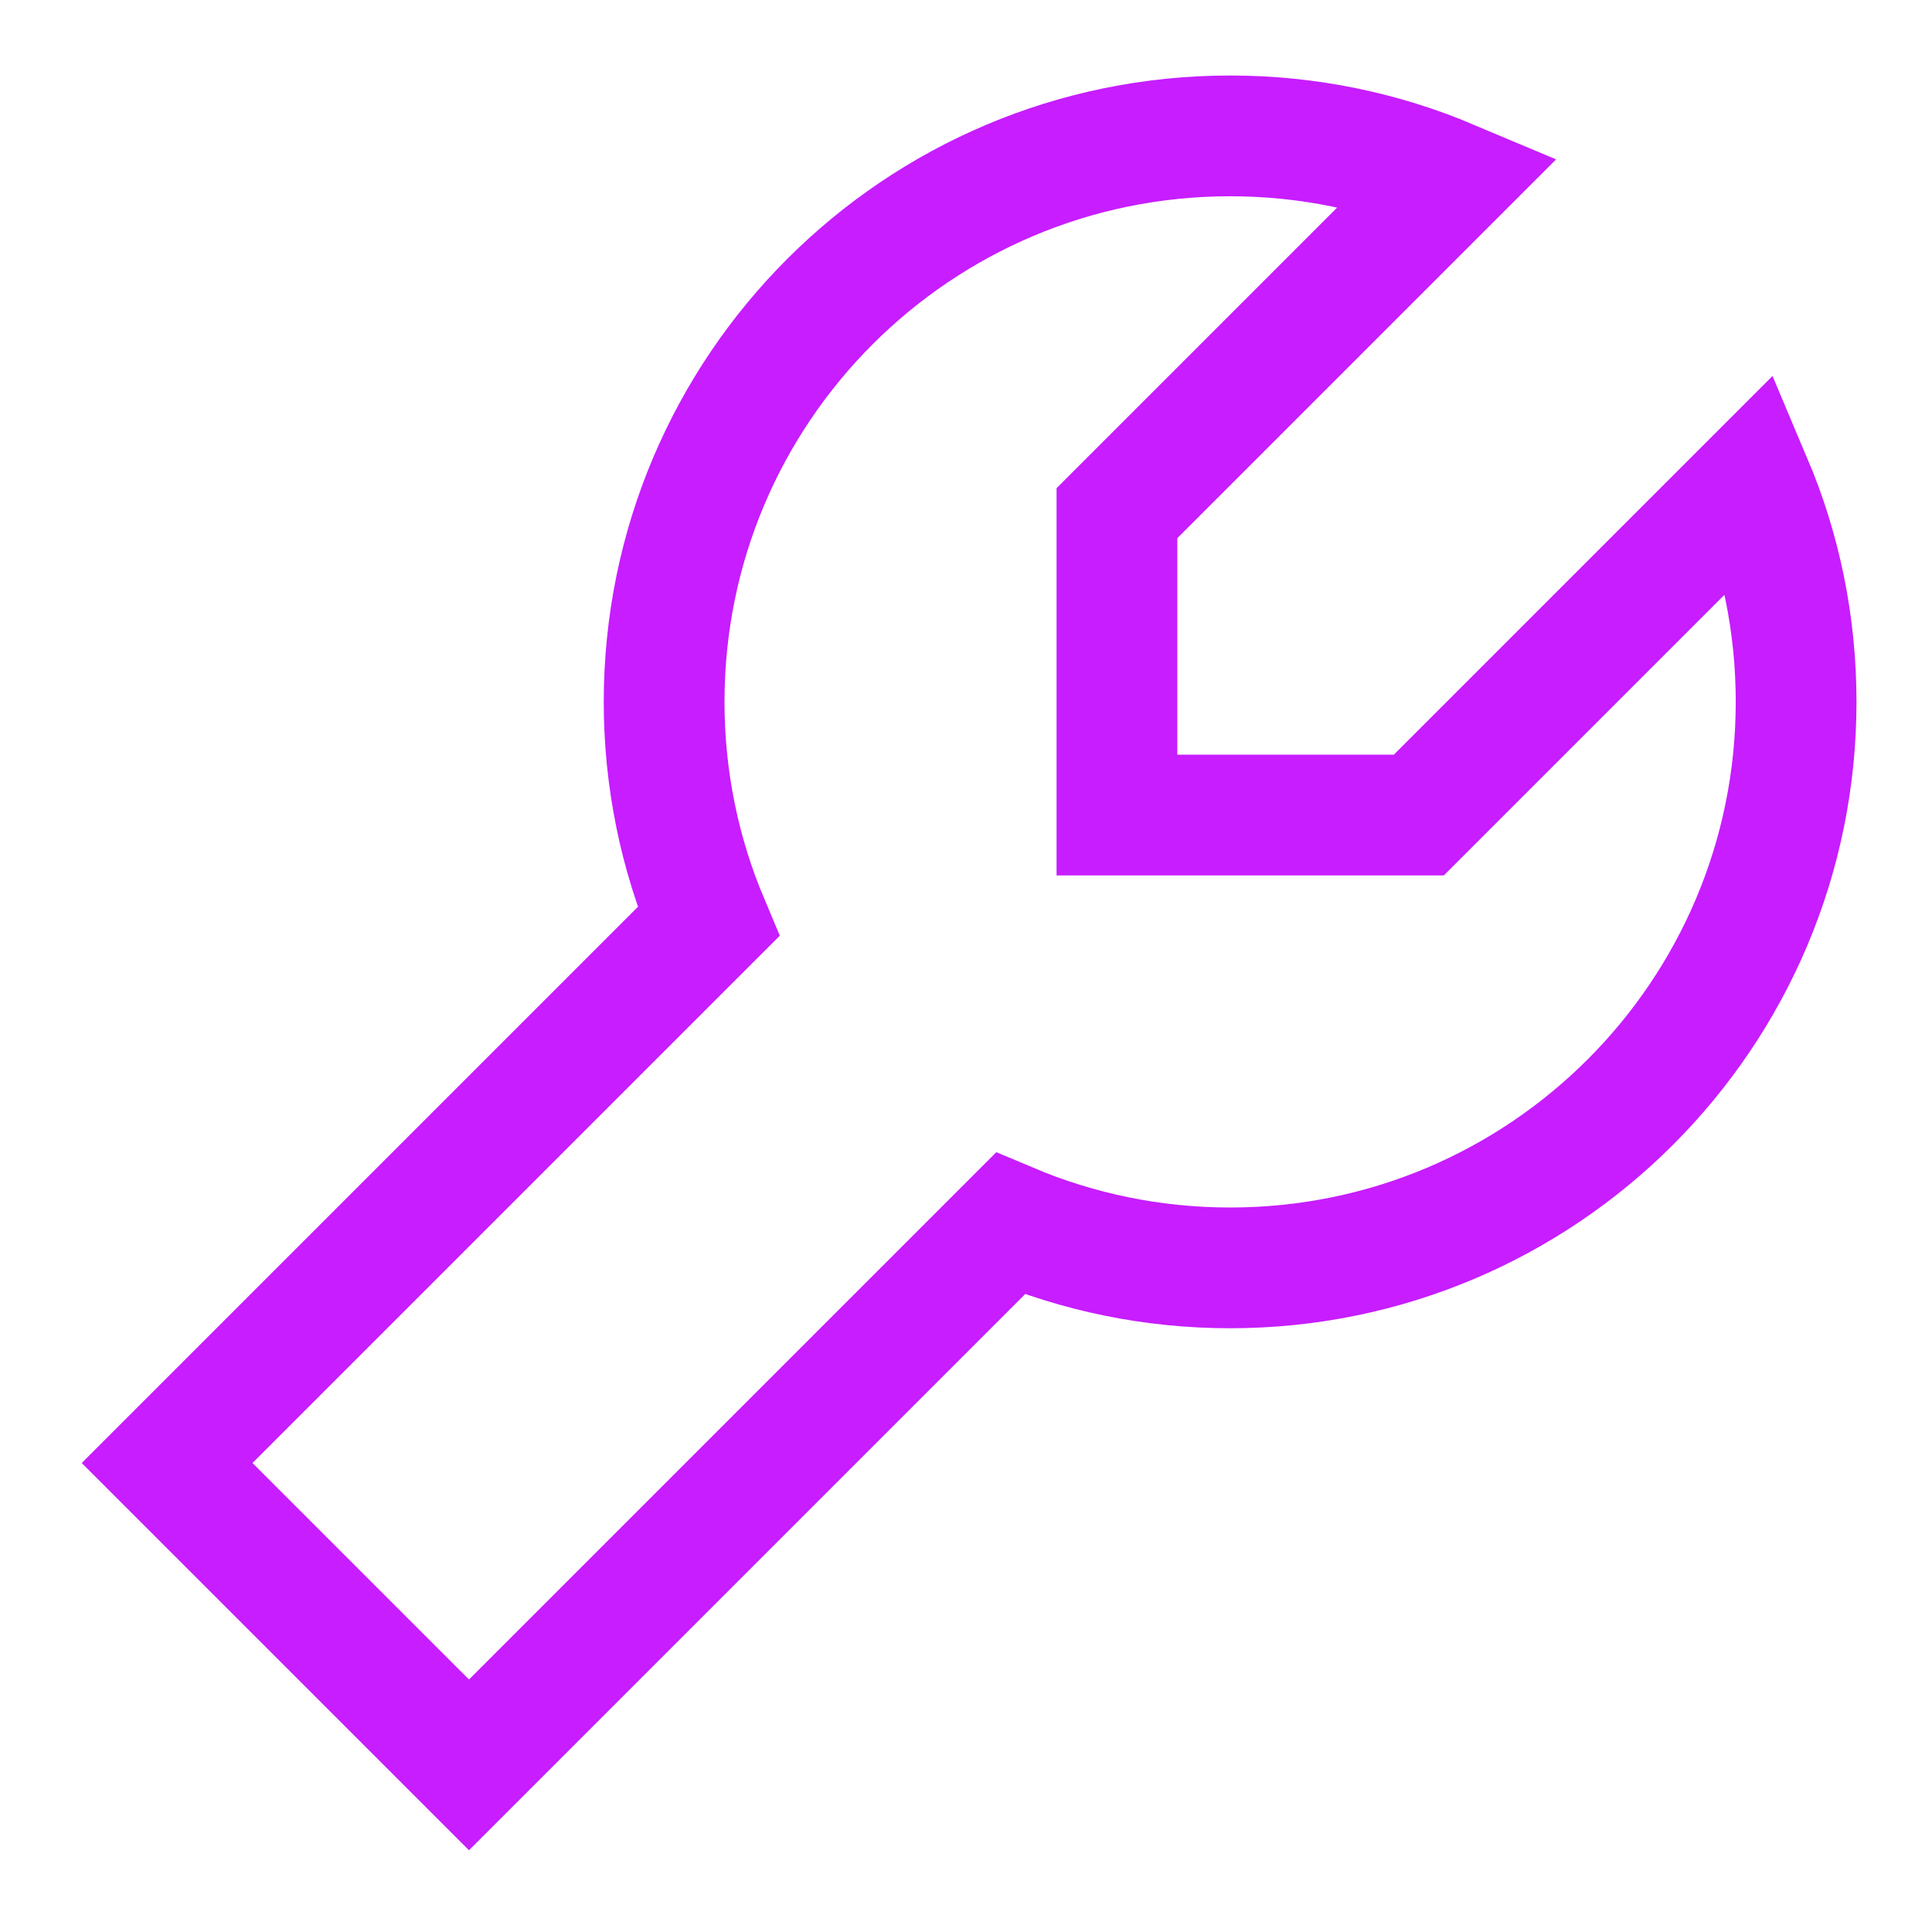 <svg xmlns="http://www.w3.org/2000/svg" fill="none" viewBox="-0.75 -0.75 24 24" id="Wrench--Streamline-Sharp-Neon">
  <desc>
    Wrench Streamline Icon: https://streamlinehq.com
  </desc>
  <g id="wrench--crescent-tool-construction-tools-wrench-setting-edit-adjust">
    <path id="Subtract" stroke="#c71dff" d="M17.262 1.488 13.125 5.625v3.75h3.75l4.137 -4.137C21.367 6.077 21.562 7 21.562 7.969c0 3.883 -3.148 7.031 -7.031 7.031 -0.969 0 -1.891 -0.196 -2.731 -0.55L5.076 21.174l-3.75 -3.75 6.724 -6.724C7.696 9.86 7.5 8.937 7.5 7.969 7.5 4.085 10.648 0.938 14.531 0.938c0.969 0 1.891 0.196 2.731 0.55Z" stroke-width="1.5"></path>
  </g>
</svg>